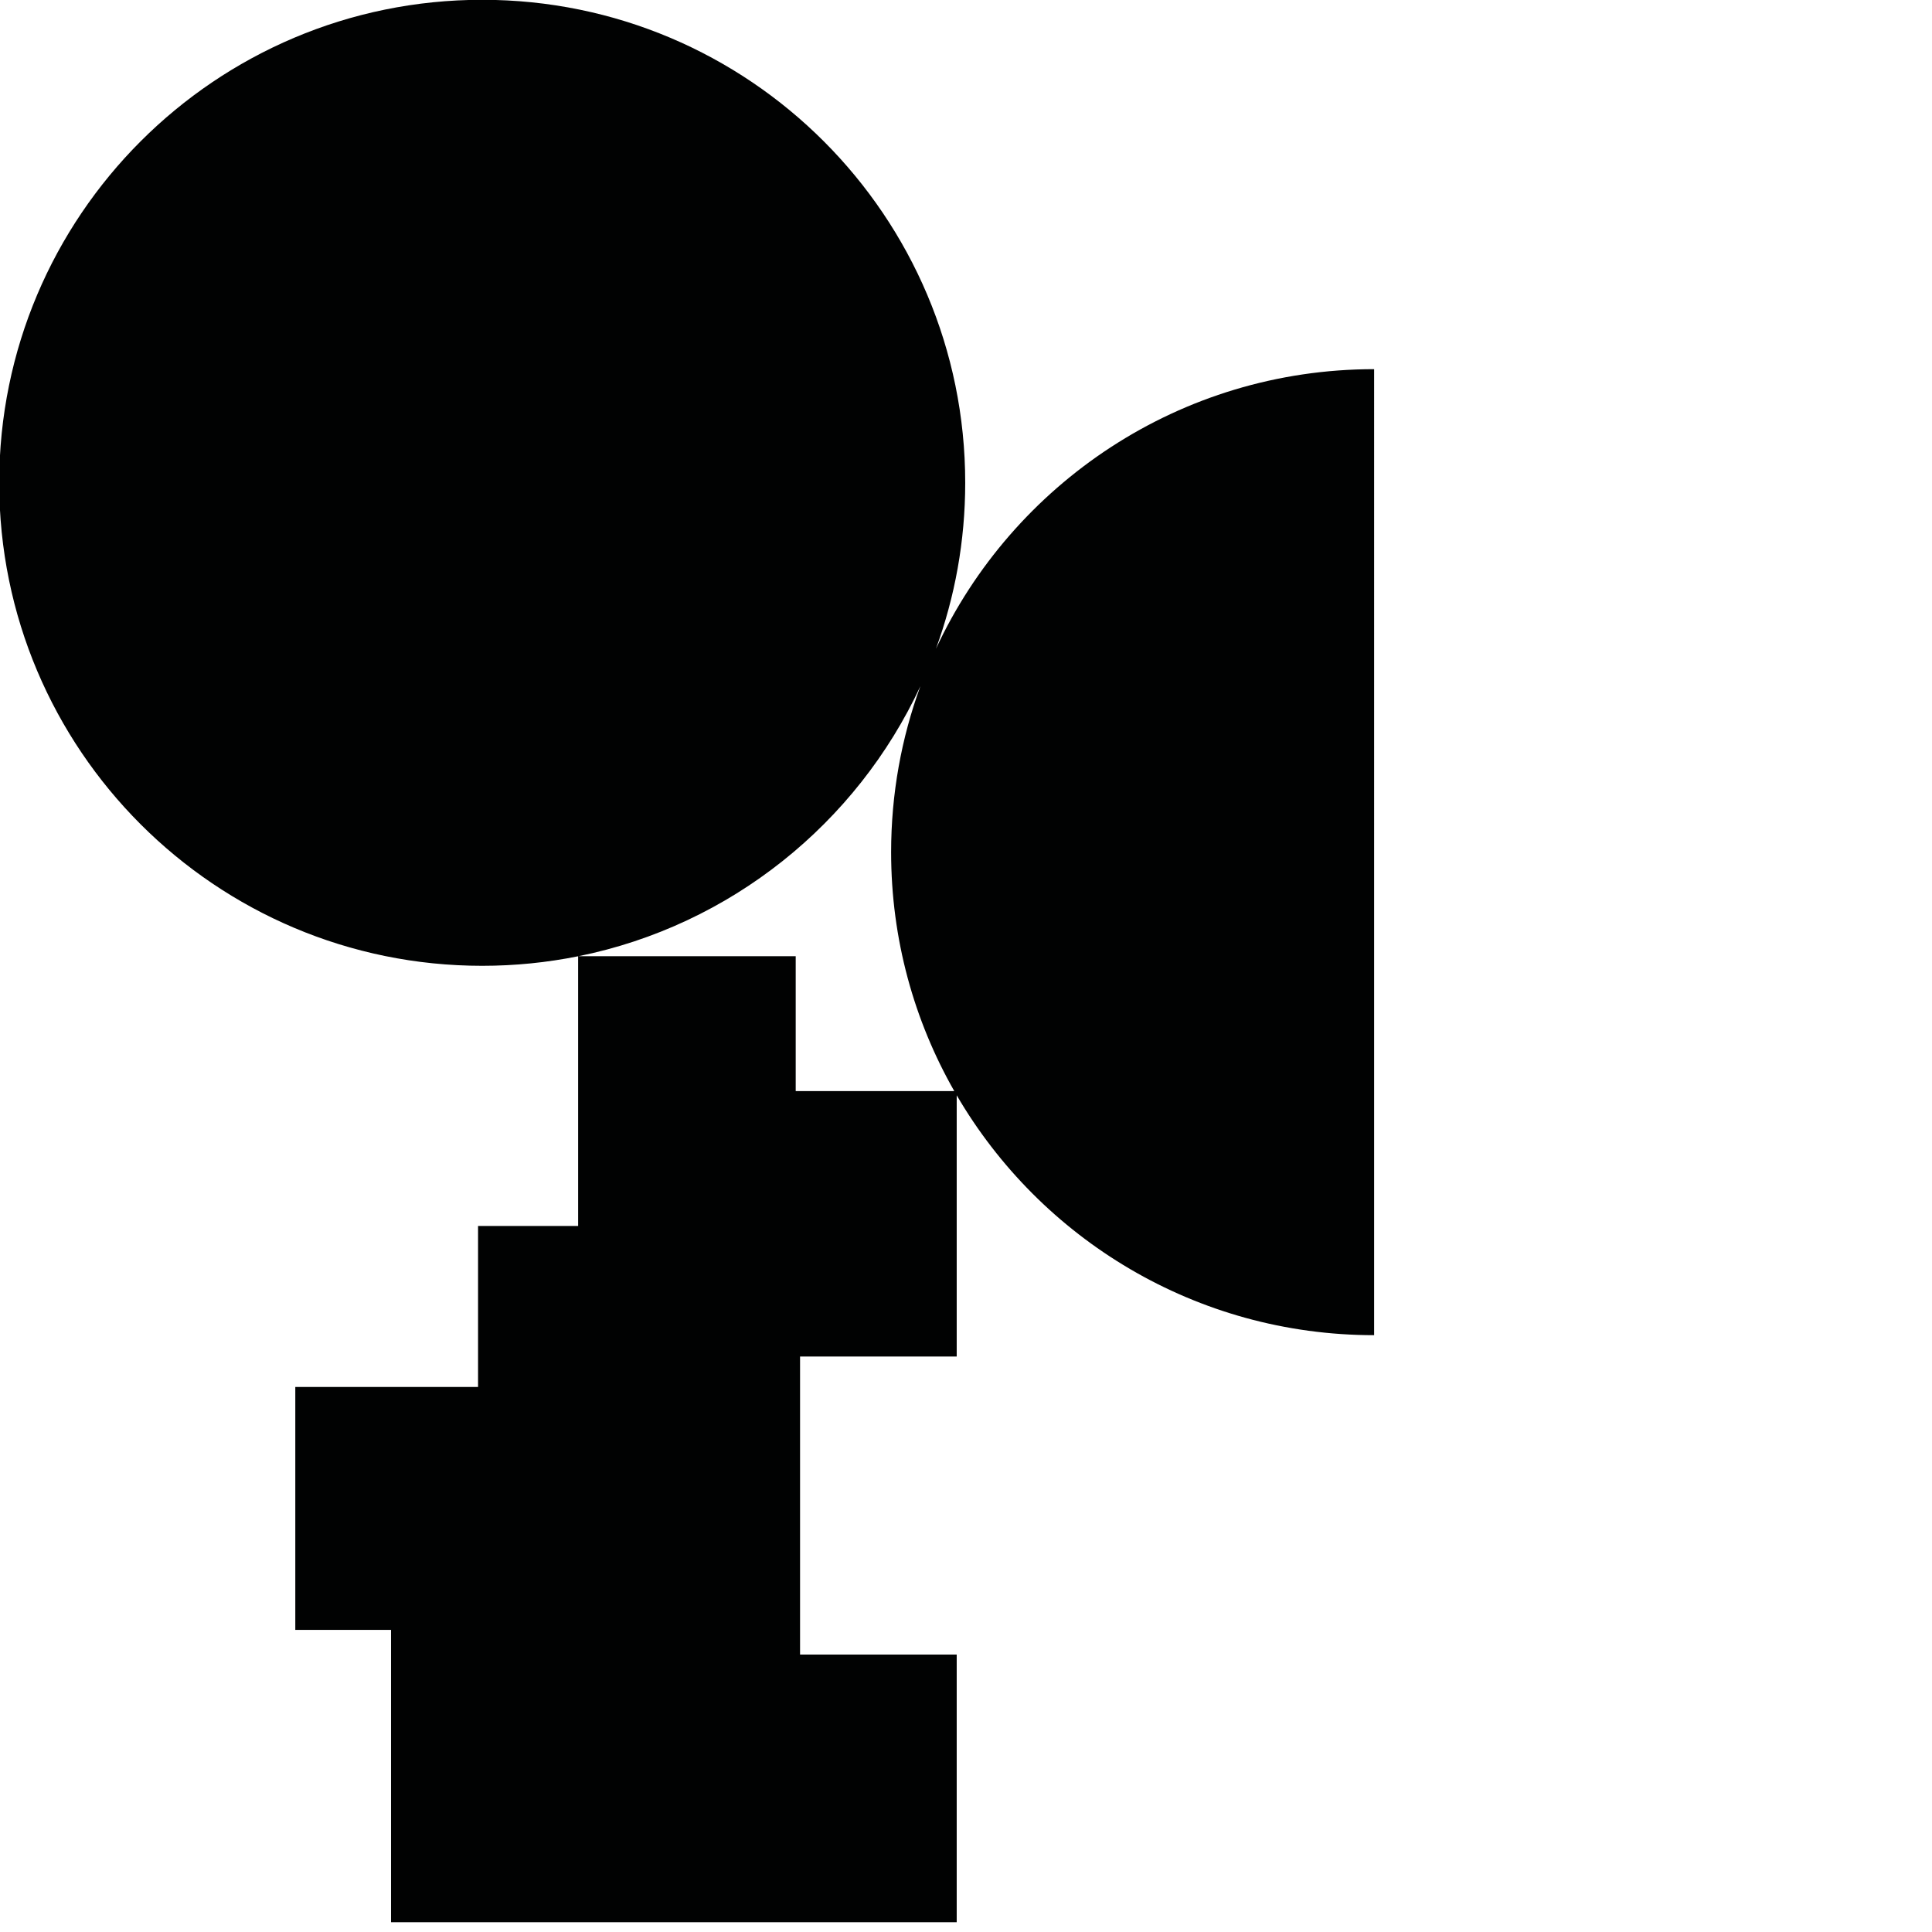 <?xml version="1.0" encoding="utf-8"?>
<!-- Generator: Adobe Illustrator 16.0.0, SVG Export Plug-In . SVG Version: 6.00 Build 0)  -->
<!DOCTYPE svg PUBLIC "-//W3C//DTD SVG 1.1//EN" "http://www.w3.org/Graphics/SVG/1.1/DTD/svg11.dtd">
<svg version="1.1" id="Calque_1" xmlns="http://www.w3.org/2000/svg" xmlns:xlink="http://www.w3.org/1999/xlink" x="0px" y="0px"
	 width="1190.551px" height="1190.551px" viewBox="0 0 1190.551 1190.551" enable-background="new 0 0 1190.551 1190.551"
	 xml:space="preserve">
<path fill="#010202" d="M576.749,399.806c11.672-31.897,18.043-66.349,18.043-102.289c0-164.382-133.258-297.64-297.639-297.64
	c-164.382,0-297.639,133.258-297.639,297.64c0,164.381,133.257,297.639,297.639,297.639c20.239,0,40.003-2.029,59.108-5.879v166.199
	h-61.671v99.214H181.97v149.705h58.992v180.111H589.55v-164.908h-96.533V835.92h96.533V674.944
	c51.605,88.41,147.471,147.825,257.225,147.825V227.49C727.168,227.49,624.057,298.051,576.749,399.806z M490.336,672.352v-83.123
	H356.515c93.685-18.962,171.394-81.927,210.661-166.387c-11.672,31.897-18.043,66.348-18.043,102.288
	c0,53.558,14.155,103.806,38.915,147.223H490.336z"/>
</svg>
